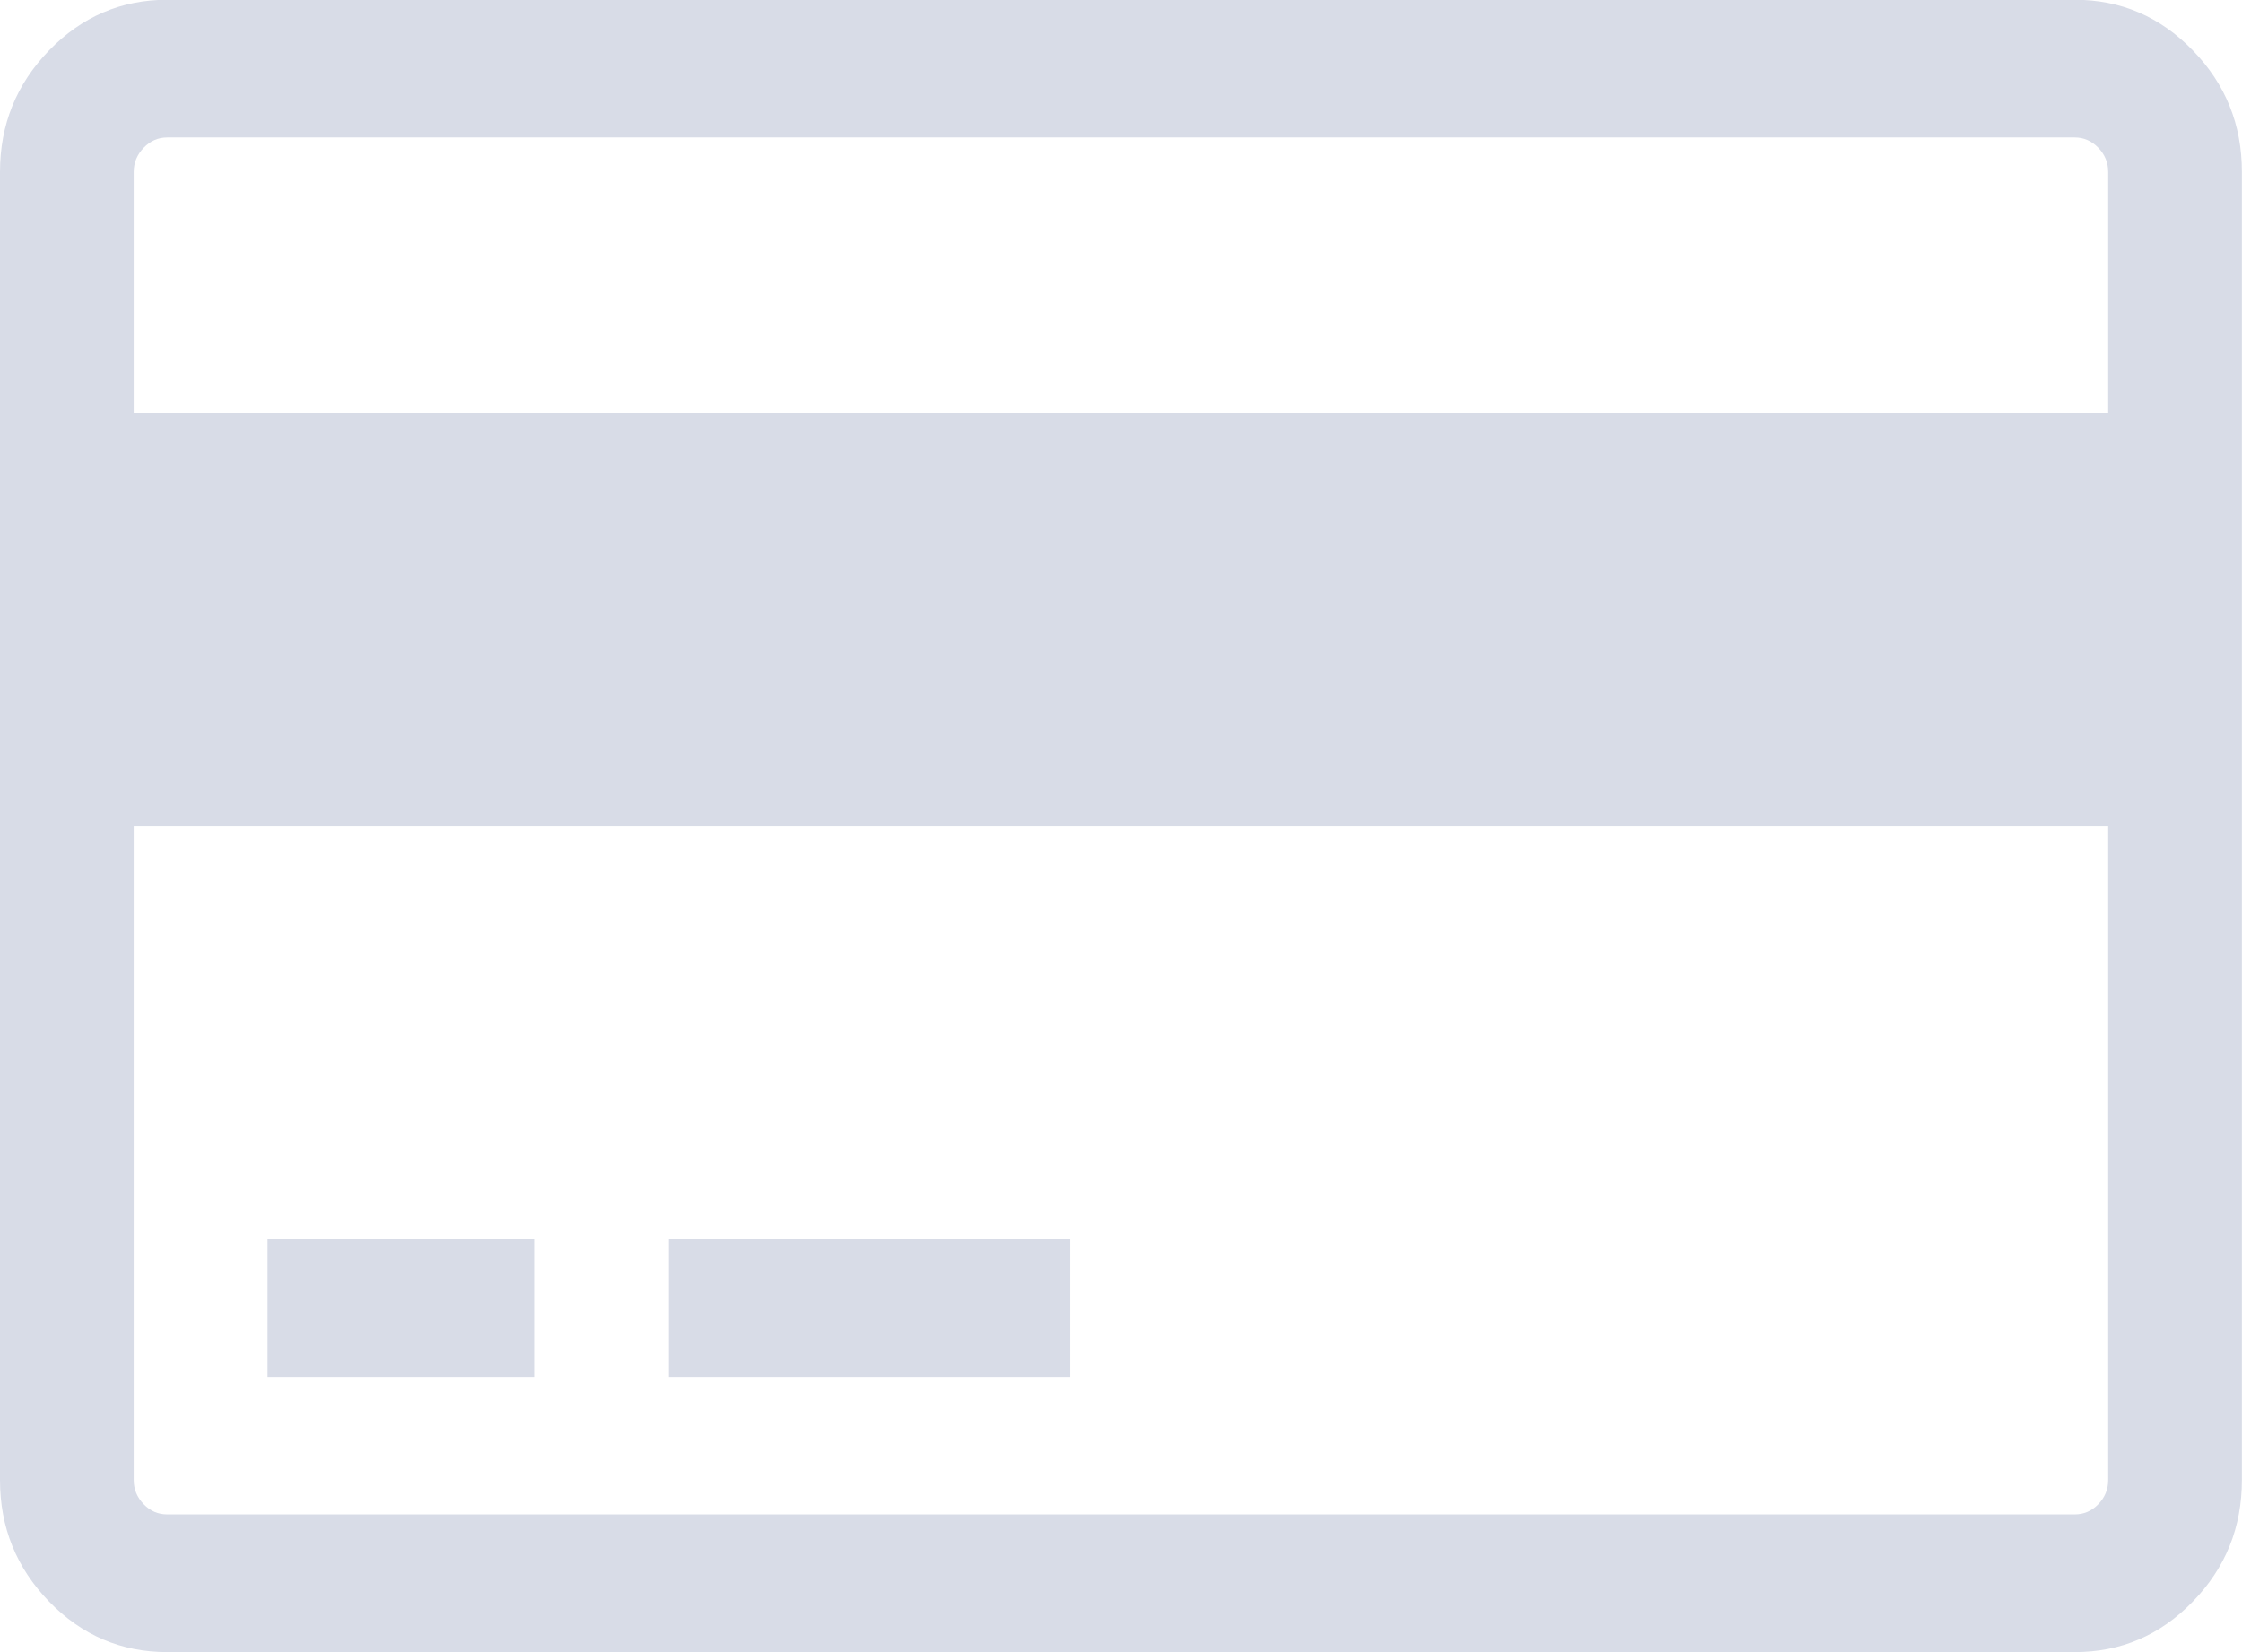 <svg 
 xmlns="http://www.w3.org/2000/svg"
 xmlns:xlink="http://www.w3.org/1999/xlink"
 width="19px" height="14px">
<path fill-rule="evenodd"  fill="rgb(216, 220, 231)"
 d="M18.583,13.572 C18.306,13.858 17.972,14.000 17.583,14.000 L1.417,14.000 C1.027,14.000 0.694,13.858 0.416,13.572 C0.139,13.286 0.000,12.943 0.000,12.542 L0.000,1.457 C0.000,1.056 0.139,0.713 0.416,0.427 C0.694,0.141 1.027,-0.002 1.417,-0.002 L17.583,-0.002 C17.972,-0.002 18.306,0.141 18.583,0.427 C18.861,0.713 18.999,1.056 18.999,1.457 L18.999,12.542 C18.999,12.943 18.861,13.286 18.583,13.572 ZM17.866,1.457 C17.866,1.378 17.838,1.310 17.782,1.252 C17.726,1.194 17.659,1.165 17.583,1.165 L1.417,1.165 C1.340,1.165 1.274,1.194 1.218,1.252 C1.162,1.310 1.133,1.378 1.133,1.457 L1.133,3.499 L17.866,3.499 L17.866,1.457 ZM17.866,7.000 L1.133,7.000 L1.133,12.542 C1.133,12.621 1.162,12.689 1.218,12.747 C1.274,12.805 1.340,12.833 1.417,12.833 L17.583,12.833 C17.659,12.833 17.726,12.805 17.782,12.747 C17.838,12.689 17.866,12.621 17.866,12.542 L17.866,7.000 ZM5.667,10.500 L9.067,10.500 L9.067,11.667 L5.667,11.667 L5.667,10.500 ZM2.267,10.500 L4.533,10.500 L4.533,11.667 L2.267,11.667 L2.267,10.500 Z"/>
</svg>